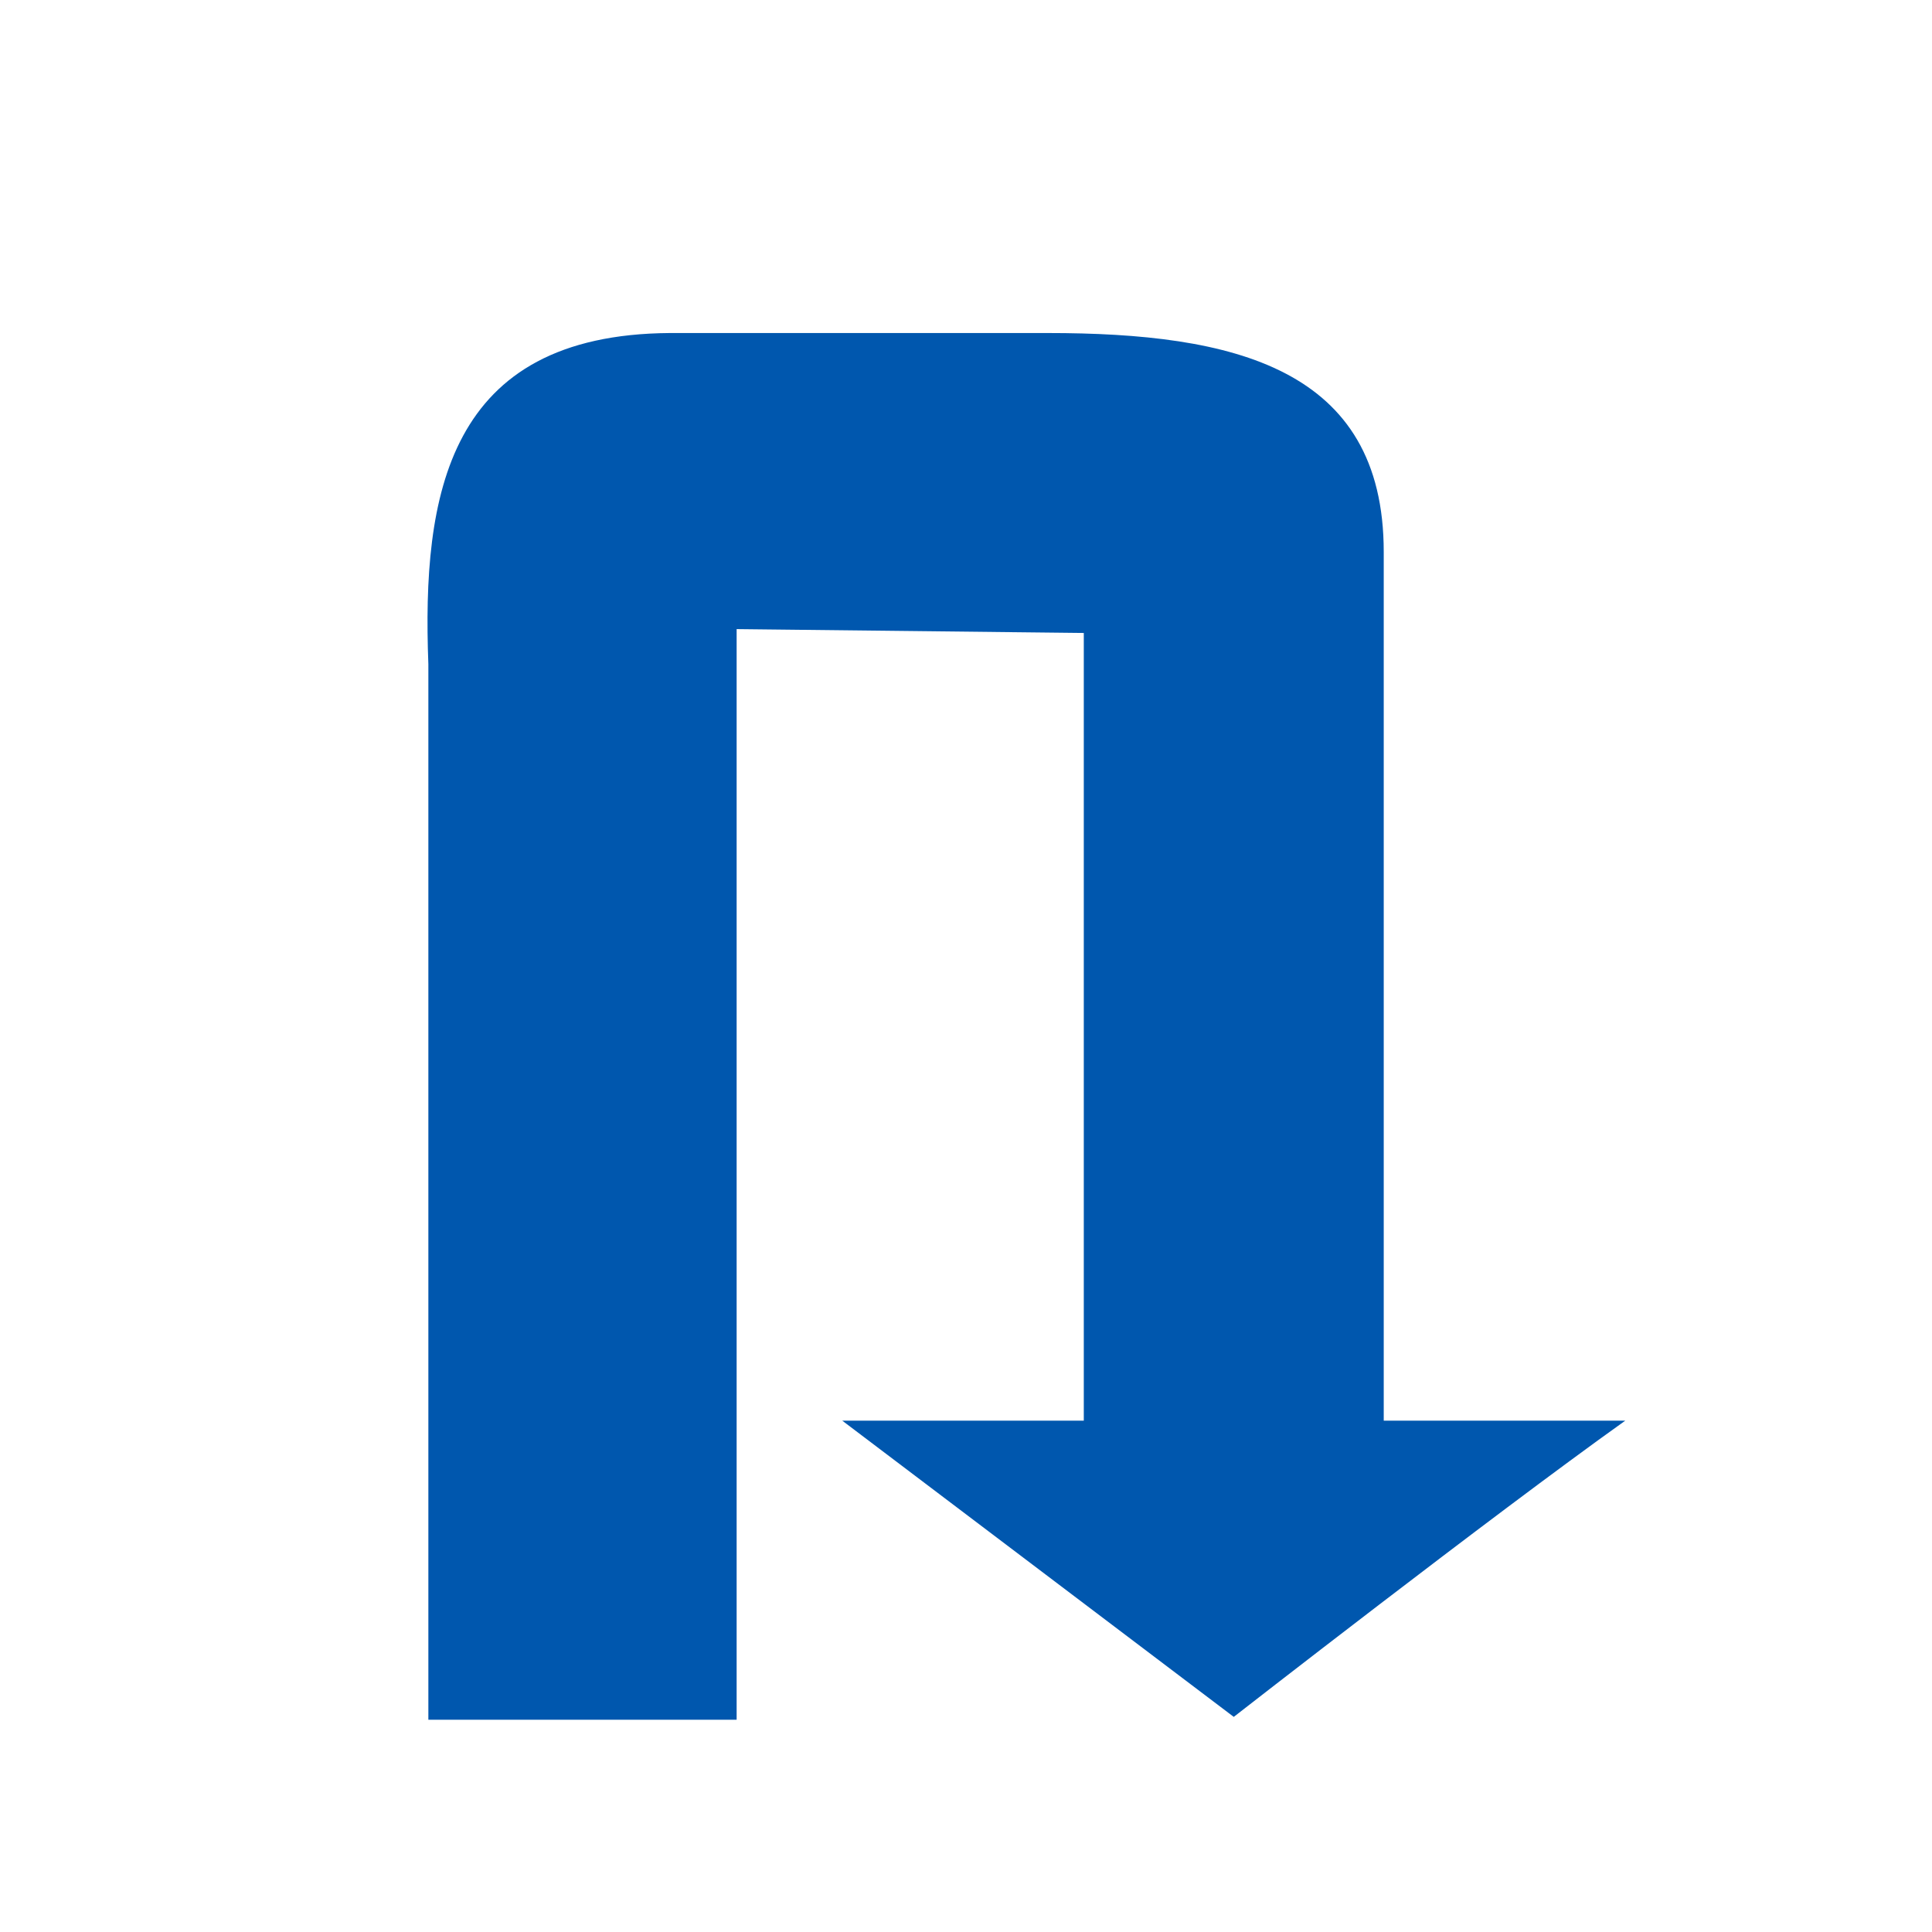<?xml version="1.0" encoding="UTF-8" standalone="no"?>
<!-- Created with Inkscape (http://www.inkscape.org/) -->

<svg
   xmlns:dc="http://purl.org/dc/elements/1.1/"
   xmlns:cc="http://creativecommons.org/ns#"
   xmlns:rdf="http://www.w3.org/1999/02/22-rdf-syntax-ns#"
   xmlns:svg="http://www.w3.org/2000/svg"
   xmlns="http://www.w3.org/2000/svg"
   xmlns:sodipodi="http://sodipodi.sourceforge.net/DTD/sodipodi-0.dtd"
   xmlns:inkscape="http://www.inkscape.org/namespaces/inkscape"
   width="64"
   height="64"
   id="svg4076"
   version="1.1"
   inkscape:version="0.48.2 r9819"
   sodipodi:docname="turn-around.svg">
  <defs
     id="defs4078">
    <filter
       color-interpolation-filters="sRGB"
       id="filter6047"
       inkscape:label="Drop shadow"
       width="1.5"
       height="1.5"
       x="-0.25"
       y="-0.25">
      <feGaussianBlur
         id="feGaussianBlur6049"
         in="SourceAlpha"
         stdDeviation="1,000000"
         result="blur" />
      <feColorMatrix
         id="feColorMatrix6051"
         result="bluralpha"
         type="matrix"
         values="1 0 0 0 0 0 1 0 0 0 0 0 1 0 0 0 0 0 0,500000 0 " />
      <feOffset
         id="feOffset6053"
         in="bluralpha"
         dx="1,500000"
         dy="1,500000"
         result="offsetBlur" />
      <feMerge
         id="feMerge6055"
         result="fbSourceGraphic">
        <feMergeNode
           id="feMergeNode6057"
           in="offsetBlur" />
        <feMergeNode
           id="feMergeNode6059"
           in="SourceGraphic" />
      </feMerge>
      <feColorMatrix
         result="fbSourceGraphicAlpha"
         in="fbSourceGraphic"
         values="0 0 0 -1 0 0 0 0 -1 0 0 0 0 -1 0 0 0 0 1 0"
         id="feColorMatrix5038" />
      <feGaussianBlur
         id="feGaussianBlur5040"
         in="fbSourceGraphicAlpha"
         stdDeviation="0.5"
         result="blur" />
      <feColorMatrix
         id="feColorMatrix5042"
         result="bluralpha"
         type="matrix"
         values="1 0 0 0 0 0 1 0 0 0 0 0 1 0 0 0 0 0 0.5 0 " />
      <feOffset
         id="feOffset5044"
         in="bluralpha"
         dx="1"
         dy="1"
         result="offsetBlur" />
      <feMerge
         id="feMerge5046">
        <feMergeNode
           id="feMergeNode5048"
           in="offsetBlur" />
        <feMergeNode
           id="feMergeNode5050"
           in="fbSourceGraphic" />
      </feMerge>
    </filter>
  </defs>
  <sodipodi:namedview
     id="base"
     pagecolor="#ffffff"
     bordercolor="#666666"
     borderopacity="1.0"
     inkscape:pageopacity="0.0"
     inkscape:pageshadow="2"
     inkscape:zoom="1"
     inkscape:cx="32"
     inkscape:cy="32"
     inkscape:document-units="px"
     inkscape:current-layer="layer1"
     showgrid="false"
     inkscape:window-width="1025"
     inkscape:window-height="828"
     inkscape:window-x="395"
     inkscape:window-y="135"
     inkscape:window-maximized="0" />
  <g
     inkscape:label="Layer 1"
     inkscape:groupmode="layer"
     id="layer1"
     transform="translate(0,-988.362)">
    <path
       inkscape:connector-curvature="0"
       style="font-size:medium;font-style:normal;font-variant:normal;font-weight:normal;font-stretch:normal;text-indent:0;text-align:start;text-decoration:none;line-height:normal;letter-spacing:normal;word-spacing:normal;text-transform:none;direction:ltr;block-progression:tb;writing-mode:lr-tb;text-anchor:start;color:#000000;fill:#0057ae;fill-opacity:1;fill-rule:nonzero;stroke:none;stroke-width:5;marker:none;visibility:visible;display:inline;overflow:visible;filter:url(#filter6047);enable-background:accumulate;font-family:Bitstream Vera Sans;-inkscape-font-specification:Bitstream Vera Sans"
       d="m 21.919,1028.503 c 0,-3.052 -2.494,-3.625 -5.562,-3.625 -4.302,0 -1.961,0 -6.262,0 -3.694,0.024 -4.106,2.69 -4,5.484 l 0,17.484 5.106,0 0,-18.064 5.75,0.064 0,13.047 -4,0 c 0,0 6.484,4.906 6.484,4.906 0,0 4.267,-3.326 6.484,-4.906 l -4,0 0,-14.391 0,0 z"
       id="rect5009-6"
       sodipodi:nodetypes="ccccccccccccccc"
       transform="matrix(2,0,0,2,4.5420315e-7,-1052.362)" />
  </g>
</svg>
